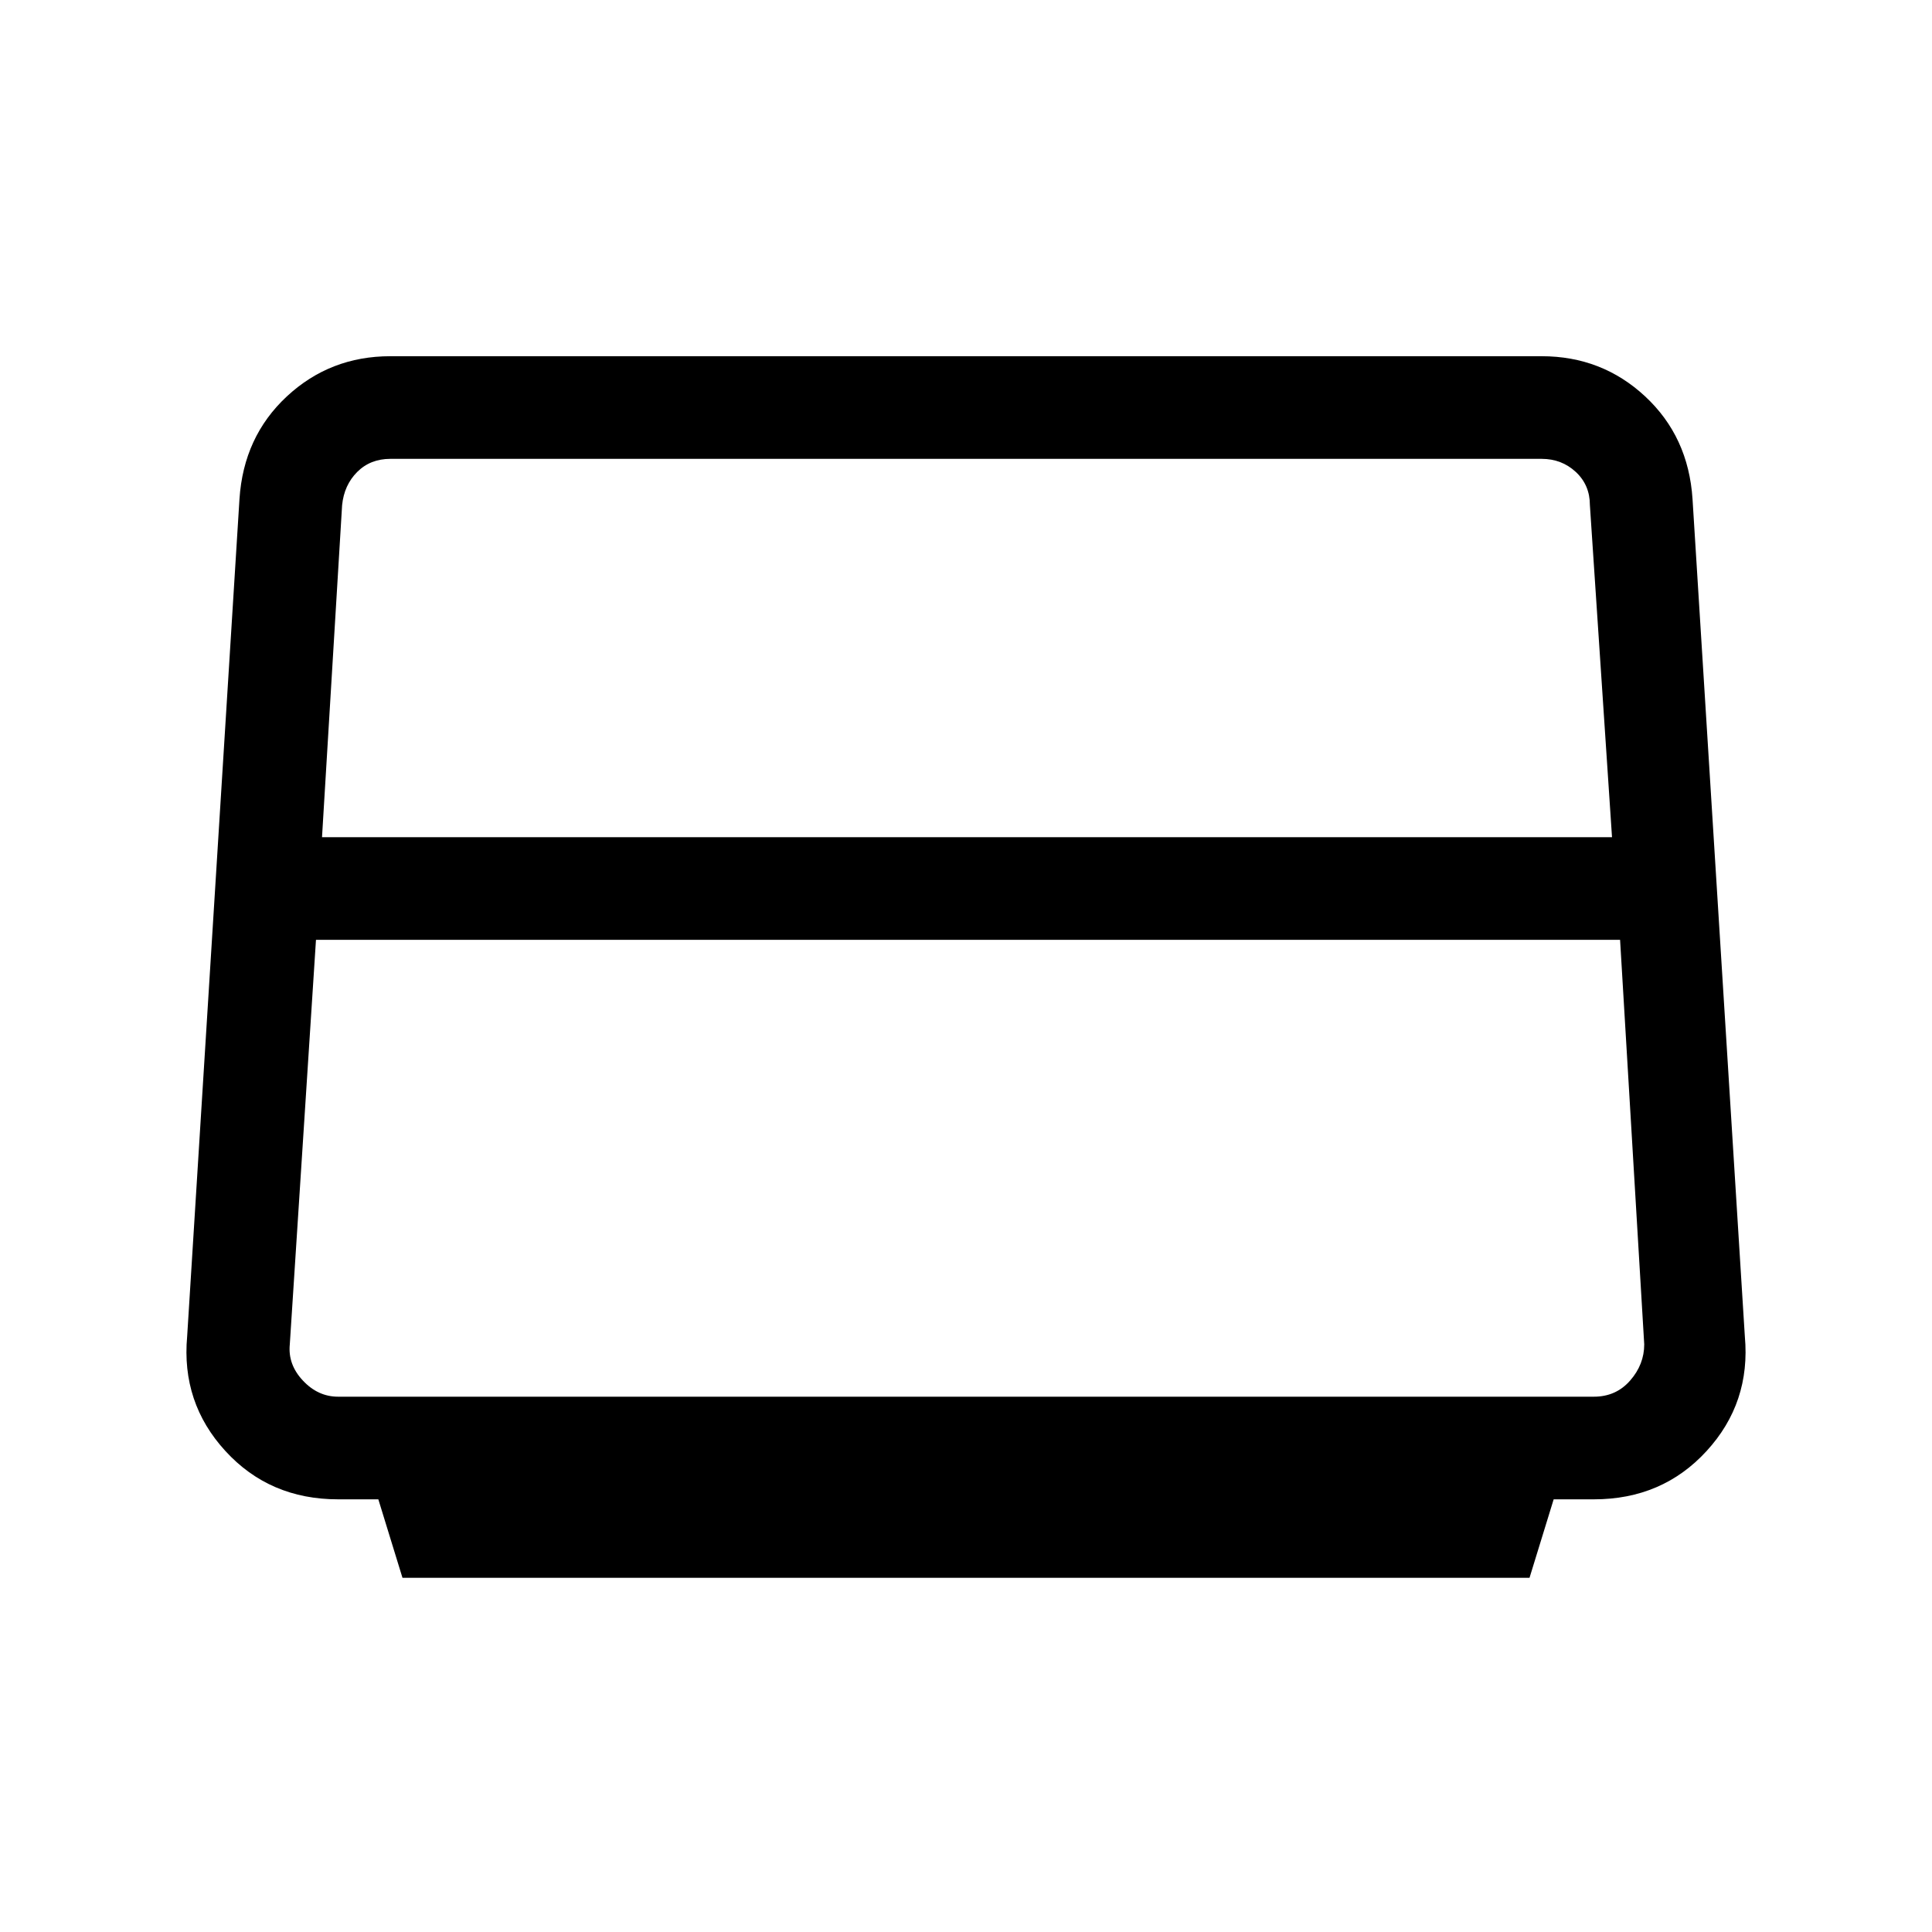 <svg xmlns="http://www.w3.org/2000/svg" height="40" width="40"><path d="m8.333 32.667-.5-1.625H7q-1.417 0-2.333-1-.917-1-.792-2.375l1.083-17.334q.084-1.291.98-2.125.895-.833 2.145-.833h23.834q1.25 0 2.145.833.896.834.98 2.125l1.083 17.334q.125 1.375-.792 2.375-.916 1-2.333 1h-.833l-.5 1.625ZM6.667 17.333h26.708l-.458-6.875q0-.416-.292-.687-.292-.271-.708-.271H8.083q-.416 0-.687.271-.271.271-.313.687ZM7 28.917h26q.458 0 .75-.334.292-.333.292-.75l-.5-8.375h-27L6 27.833q-.042.417.271.75.312.334.729.334Z"/></svg>